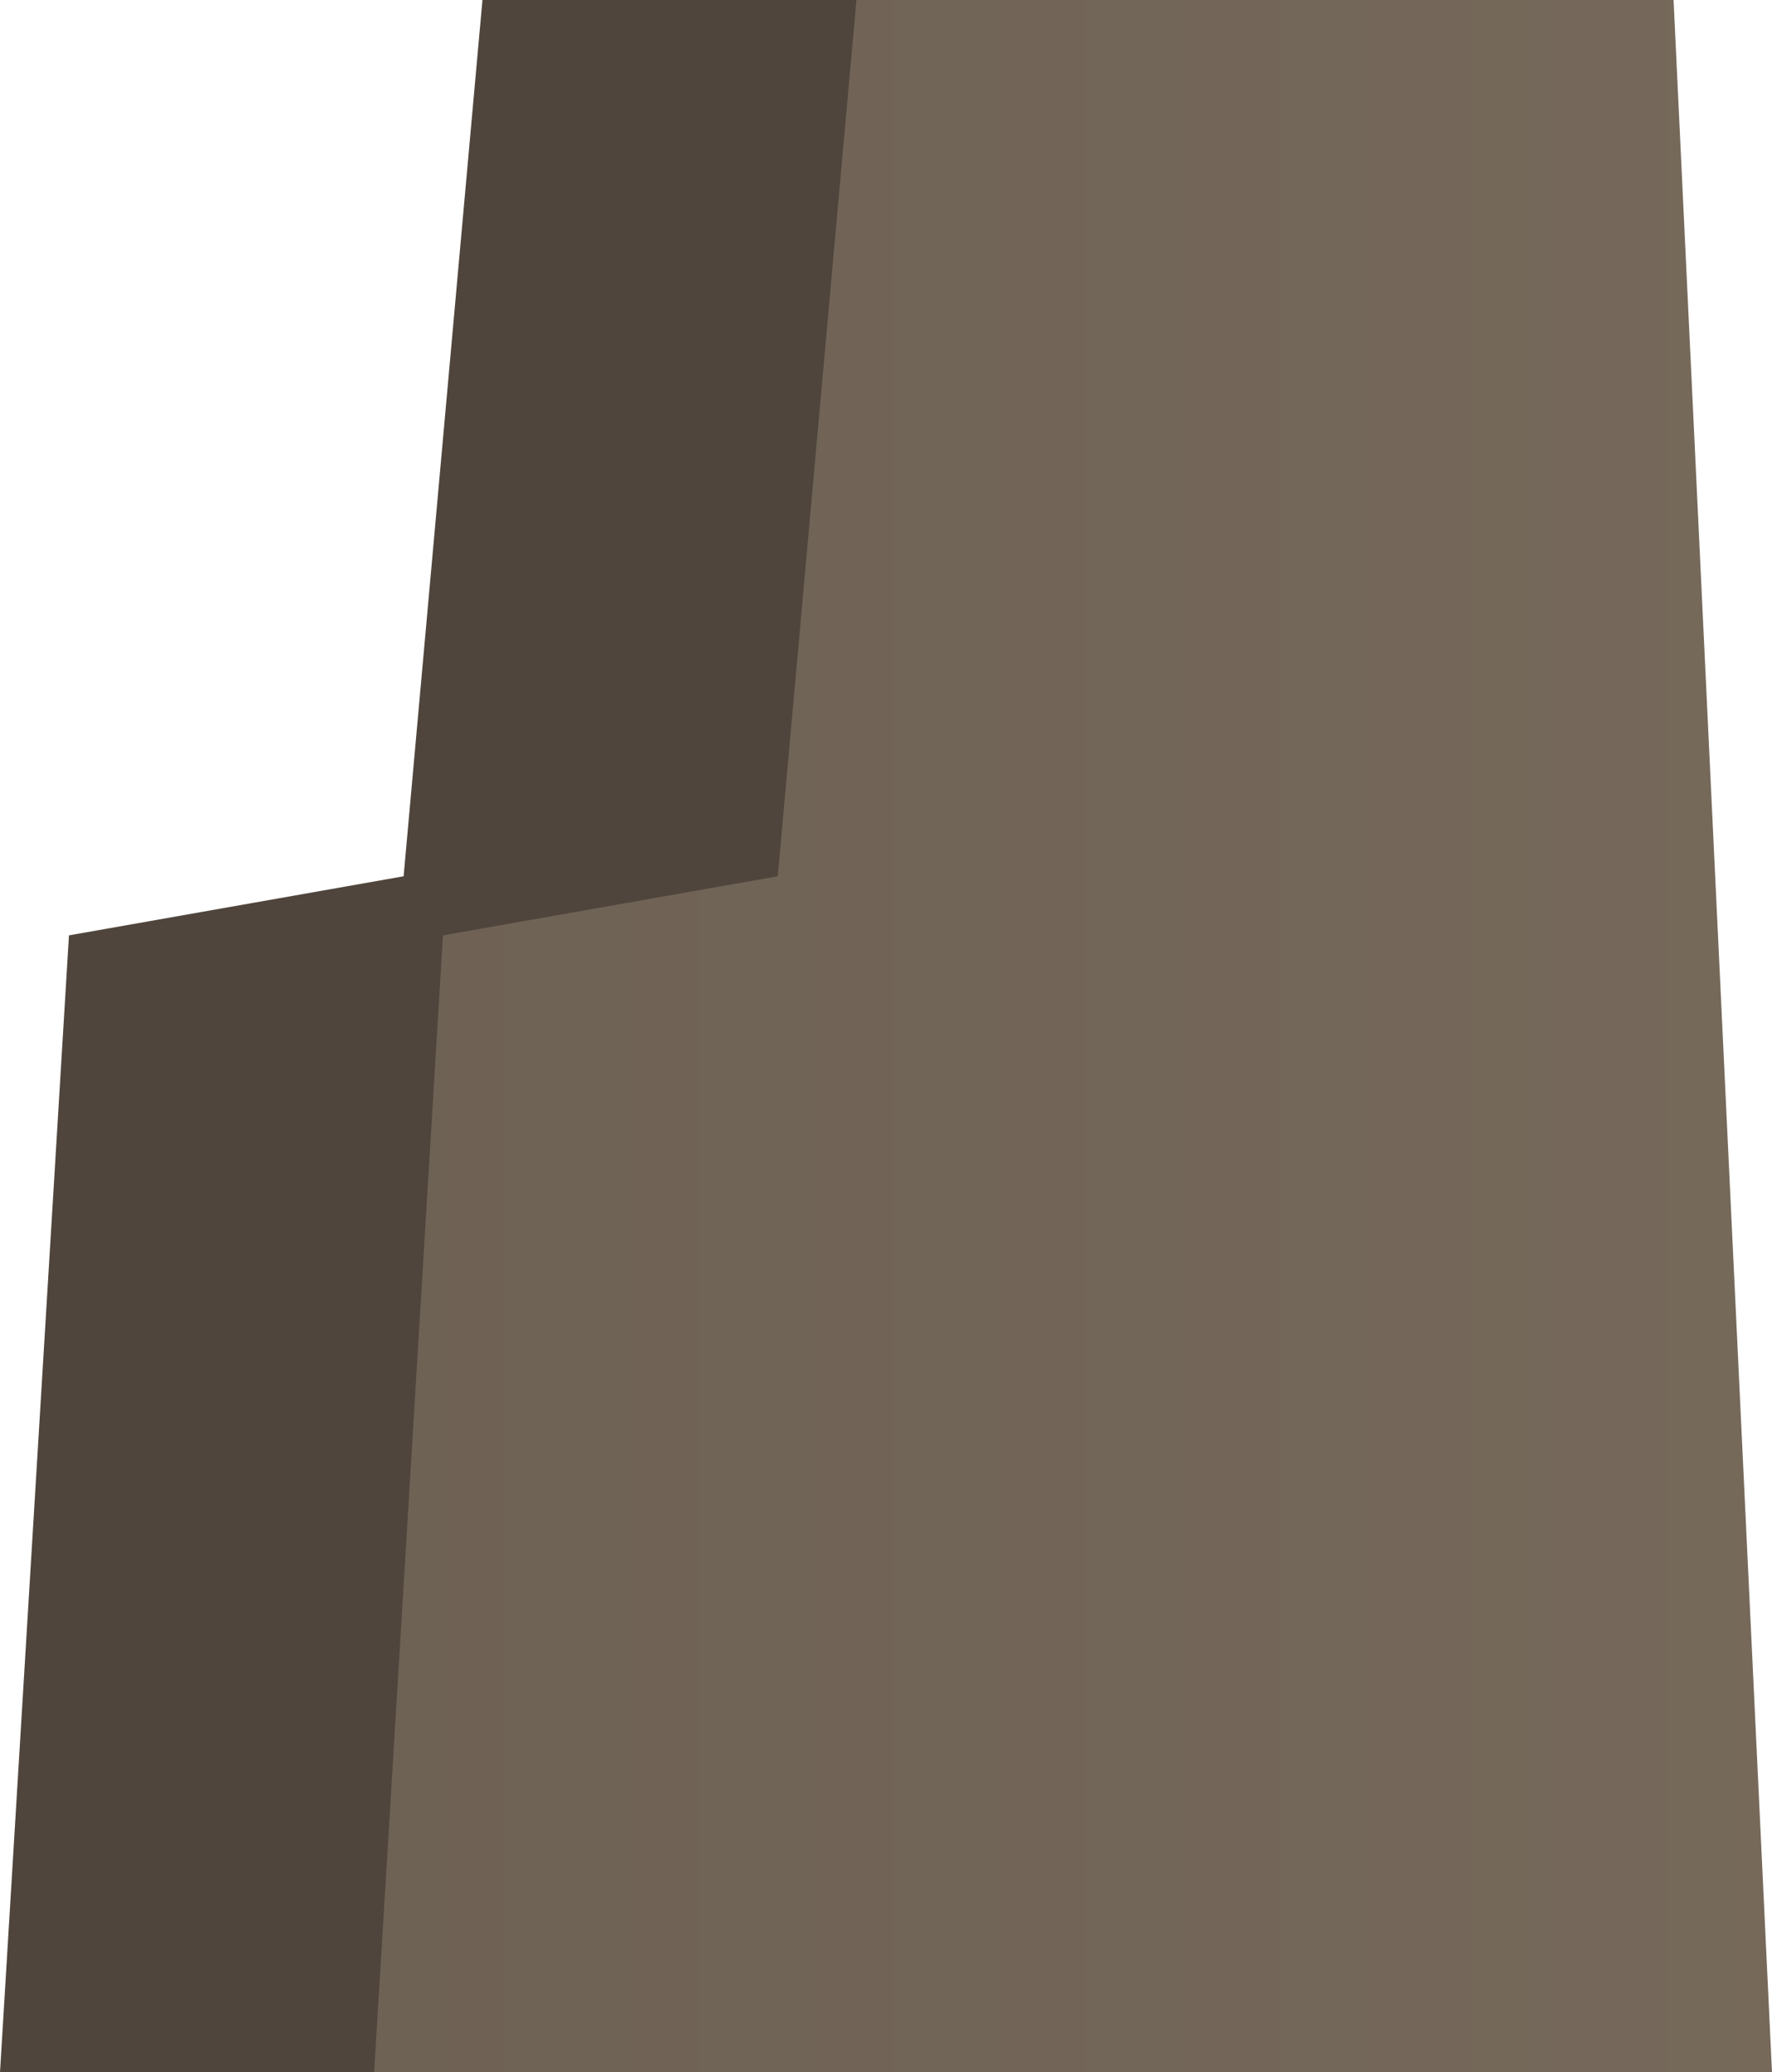 <svg xmlns="http://www.w3.org/2000/svg" xmlns:xlink="http://www.w3.org/1999/xlink" width="123.85" height="144.83" viewBox="0 0 123.85 144.83">
  <defs>
    <style>
      .cls-1 {
        fill: #4f453c;
      }

      .cls-2 {
        fill: url(#linear-gradient);
      }
    </style>
    <linearGradient id="linear-gradient" x1="-39.11" y1="72.42" x2="217.87" y2="72.42" gradientUnits="userSpaceOnUse">
      <stop offset="0" stop-color="#695d51"/>
      <stop offset="1" stop-color="#7d7060"/>
    </linearGradient>
  </defs>
  <title>Ruins_1</title>
  <g id="Layer_2" data-name="Layer 2">
    <g id="_0" data-name="0">
      <g>
        <polygon class="cls-1" points="97.71 144.83 90.83 0 33.72 0 28.21 61.24 4.82 65.37 0 144.83 97.71 144.83"/>
        <polygon class="cls-2" points="123.85 144.83 116.97 0 59.86 0 54.36 61.24 30.96 65.37 26.15 144.83 123.85 144.83"/>
      </g>
    </g>
  </g>
</svg>
